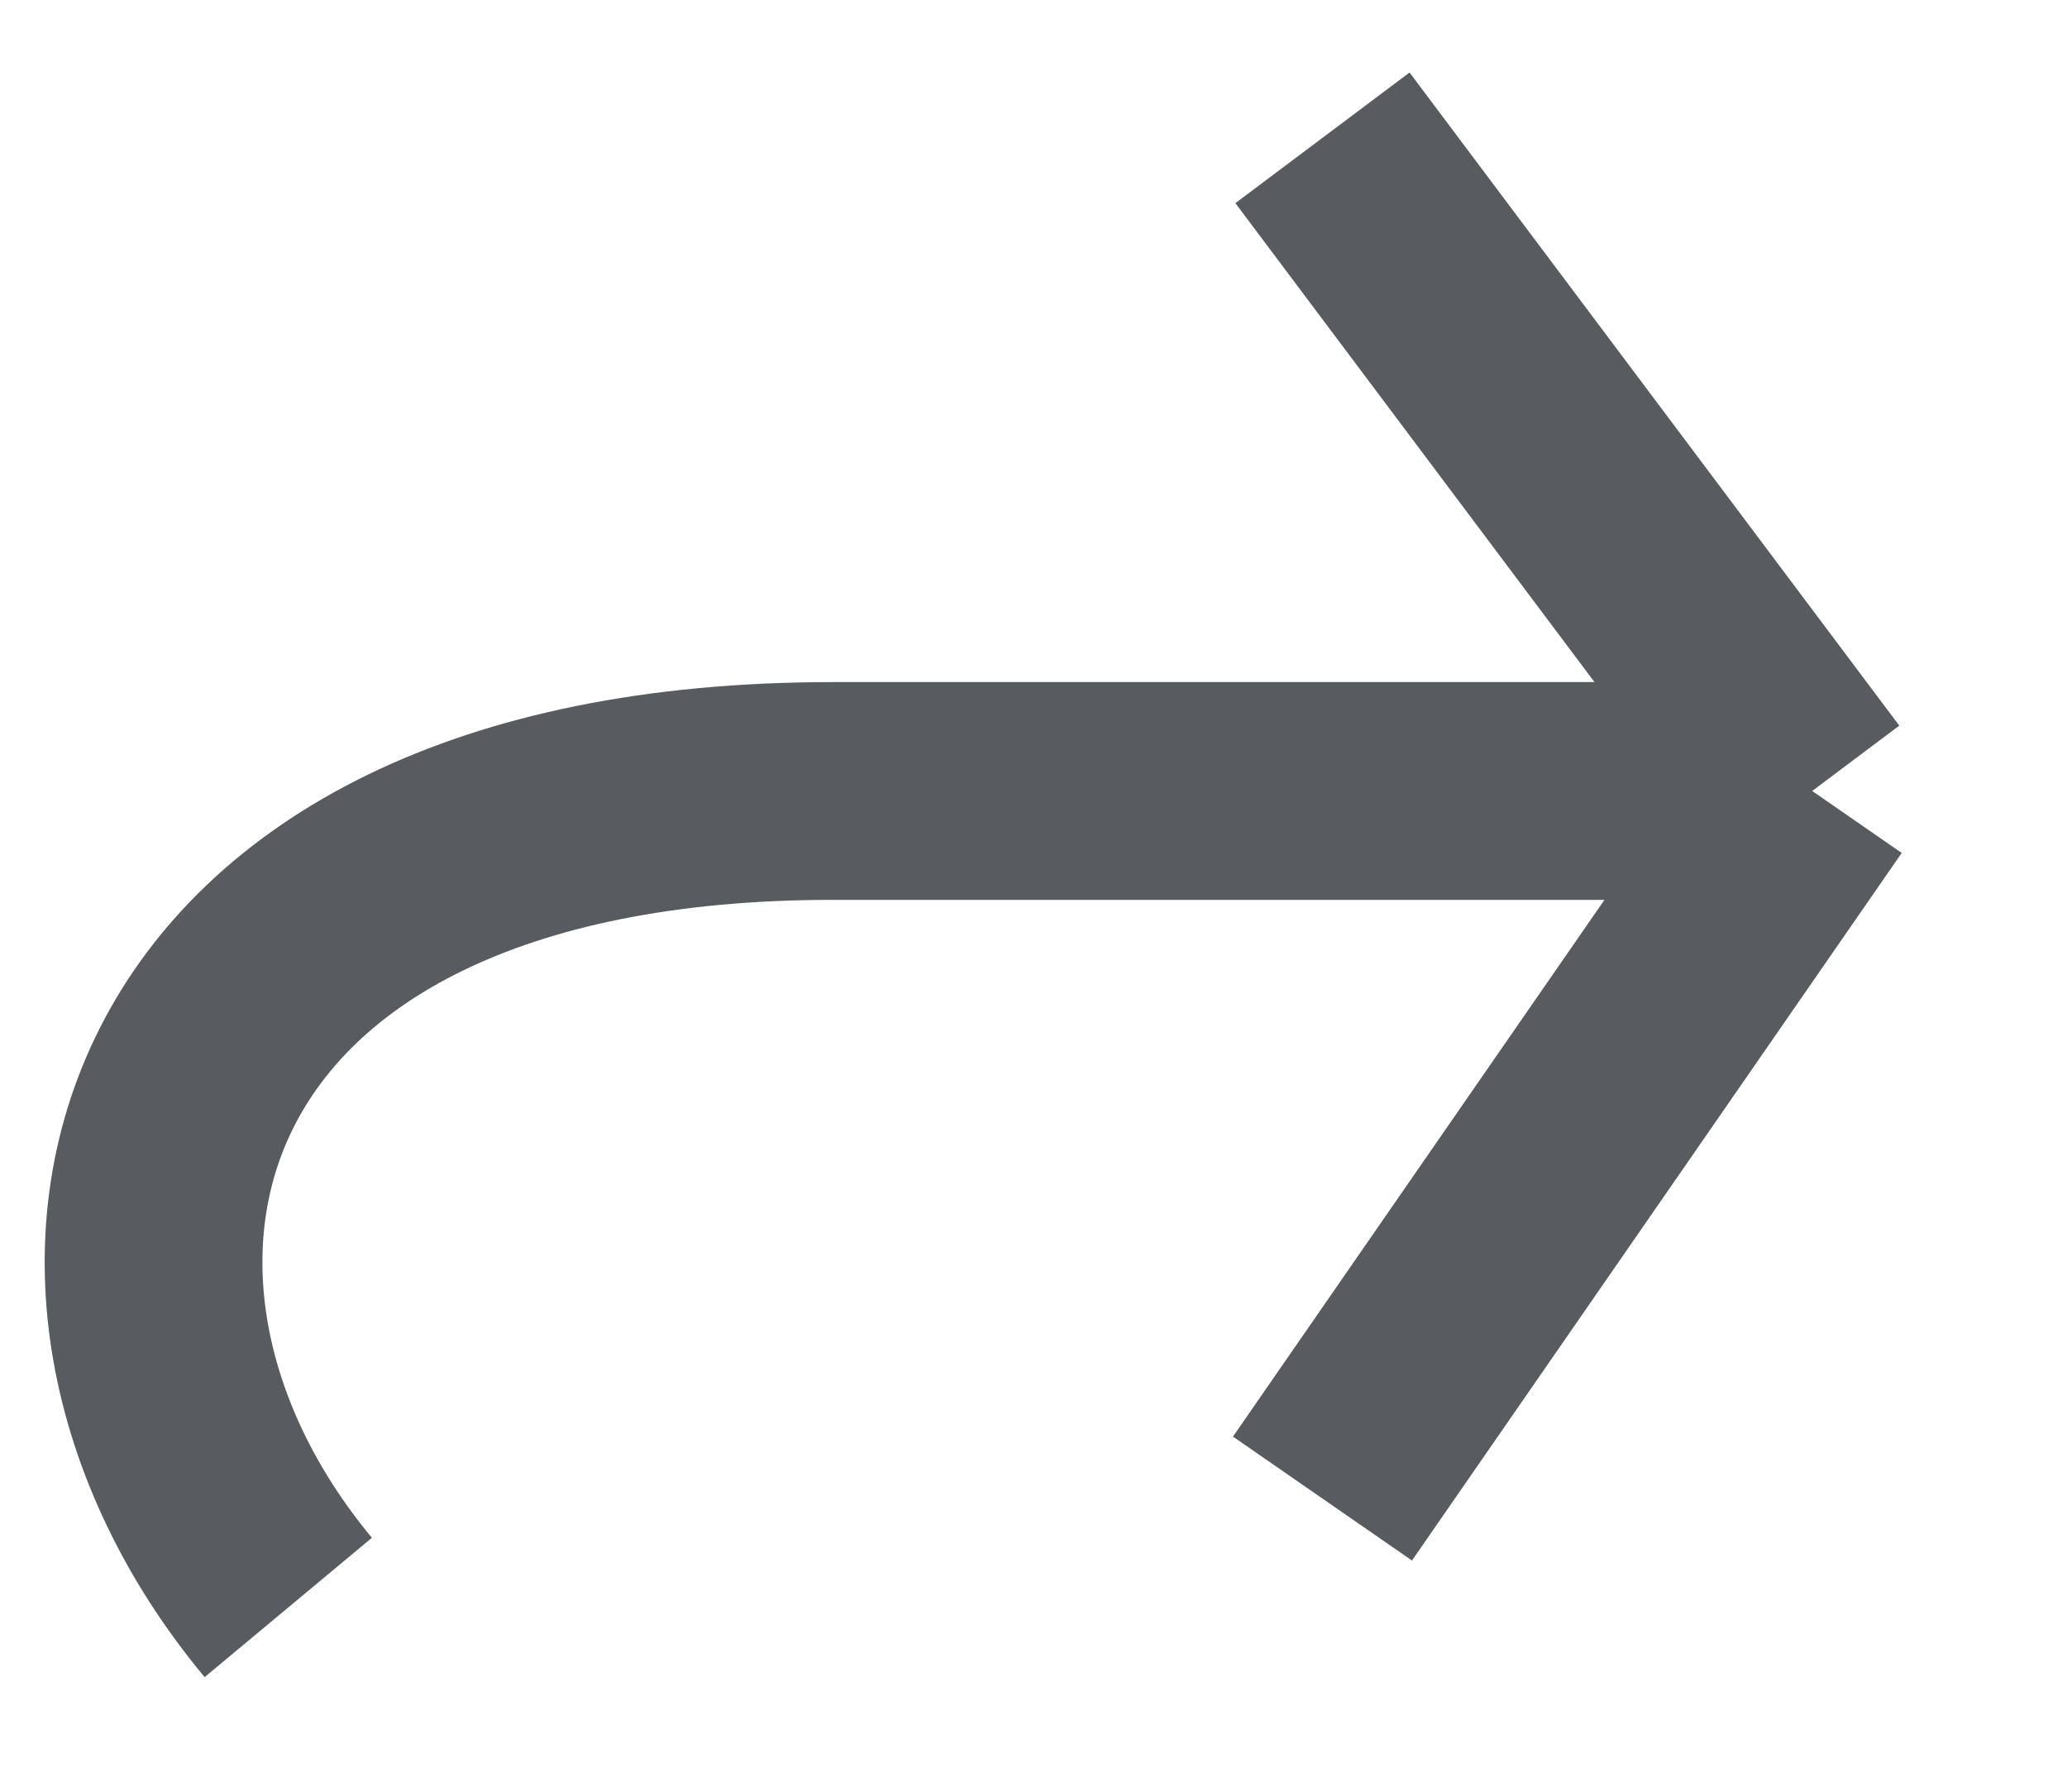<svg width="15" height="13" viewBox="0 0 15 13" fill="none" xmlns="http://www.w3.org/2000/svg">
<path d="M2.092 11.663C0.118 9.293 0.987 5.739 6.042 5.739C11.097 5.739 13.151 5.739 13.151 5.739M13.151 5.739L9.597 1M13.151 5.739L9.597 10.873" stroke="#585C60" stroke-width="1.58"/>
</svg>
